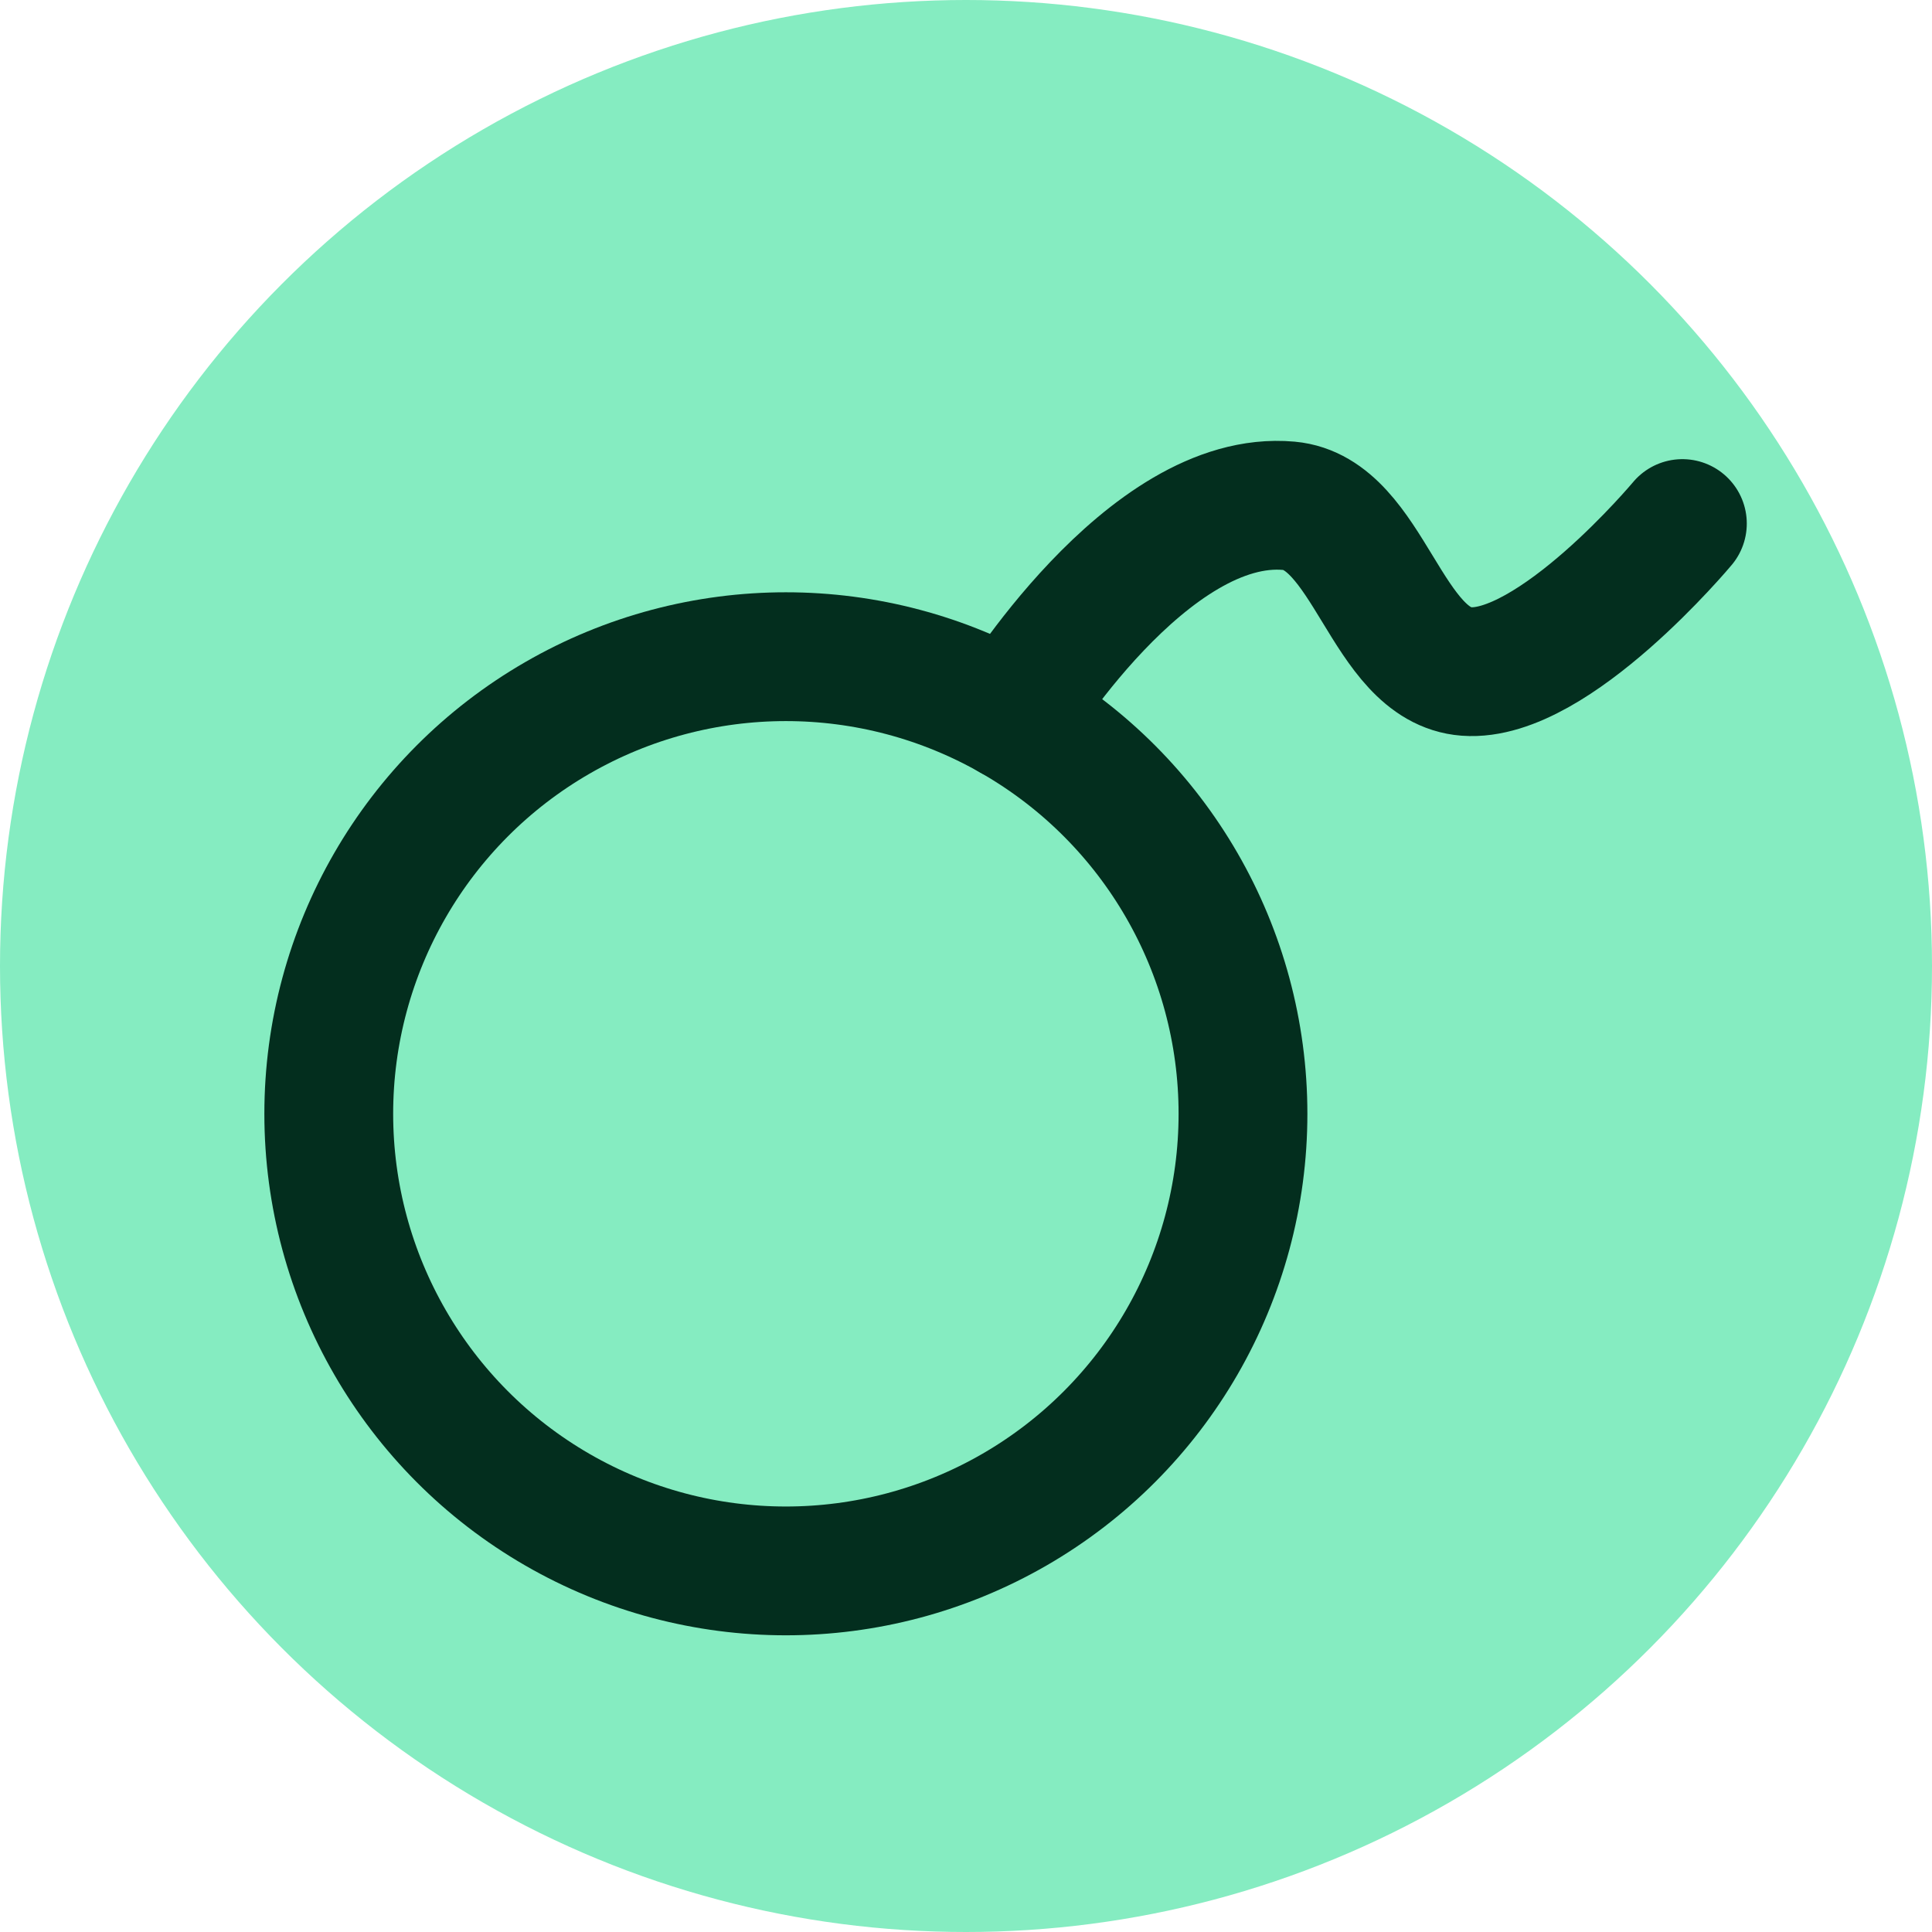 <?xml version="1.0" encoding="UTF-8" standalone="no"?>
<!-- Created with Inkscape (http://www.inkscape.org/) -->

<svg
   width="120"
   height="120"
   viewBox="0 0 120 120"
   version="1.1"
   id="svg1"
   inkscape:version="1.4.1 (93de688d07, 2025-03-30)"
   sodipodi:docname="build2.svg"
   inkscape:export-filename="build2.png"
   inkscape:export-xdpi="24"
   inkscape:export-ydpi="24"
   xmlns:inkscape="http://www.inkscape.org/namespaces/inkscape"
   xmlns:sodipodi="http://sodipodi.sourceforge.net/DTD/sodipodi-0.dtd"
   xmlns="http://www.w3.org/2000/svg"
   xmlns:svg="http://www.w3.org/2000/svg">
  <sodipodi:namedview
     id="namedview1"
     pagecolor="#ffffff"
     bordercolor="#000000"
     borderopacity="0.25"
     inkscape:showpageshadow="2"
     inkscape:pageopacity="0.0"
     inkscape:pagecheckerboard="0"
     inkscape:deskcolor="#d1d1d1"
     inkscape:document-units="px"
     inkscape:zoom="5.4416667"
     inkscape:cx="44.74732"
     inkscape:cy="60.735069"
     inkscape:window-width="1440"
     inkscape:window-height="872"
     inkscape:window-x="0"
     inkscape:window-y="0"
     inkscape:window-maximized="1"
     inkscape:current-layer="layer1"
     showguides="true" />
  <defs
     id="defs1" />
  <g
     inkscape:label="Слой 1"
     inkscape:groupmode="layer"
     id="layer1"
     style="display:inline">
    <circle
       style="fill:#85ecc1;stroke:none;stroke-width:0;stroke-linecap:round;stroke-linejoin:round;fill-opacity:1"
       id="path1"
       cx="60"
       cy="60"
       r="60" />
    <g
       id="g3"
       transform="translate(-1.265,-1.295)"
       style="stroke:#032e1e;stroke-opacity:1">
      <path
         style="display:inline;fill:none;fill-opacity:1;stroke:#032e1e;stroke-width:8;stroke-linecap:round;stroke-linejoin:round;stroke-dasharray:none;stroke-dashoffset:0;stroke-opacity:1;paint-order:markers fill stroke"
         d="m 64.093,45.784 c 0,0 8.418,-13.869 17.227,-13.073 5.007,0.452 6.013,9.913 11.026,10.291 5.405,0.407 13.415,-9.188 13.415,-9.188"
         id="path3"
         sodipodi:nodetypes="cssc" />
      <circle
         style="fill:none;fill-opacity:1;stroke:#032e1e;stroke-width:8;stroke-linecap:round;stroke-linejoin:round;stroke-dasharray:none;stroke-opacity:1;paint-order:markers fill stroke"
         id="path2"
         cx="50.077"
         cy="70.475"
         r="28.392" />
    </g>
  </g>
</svg>
